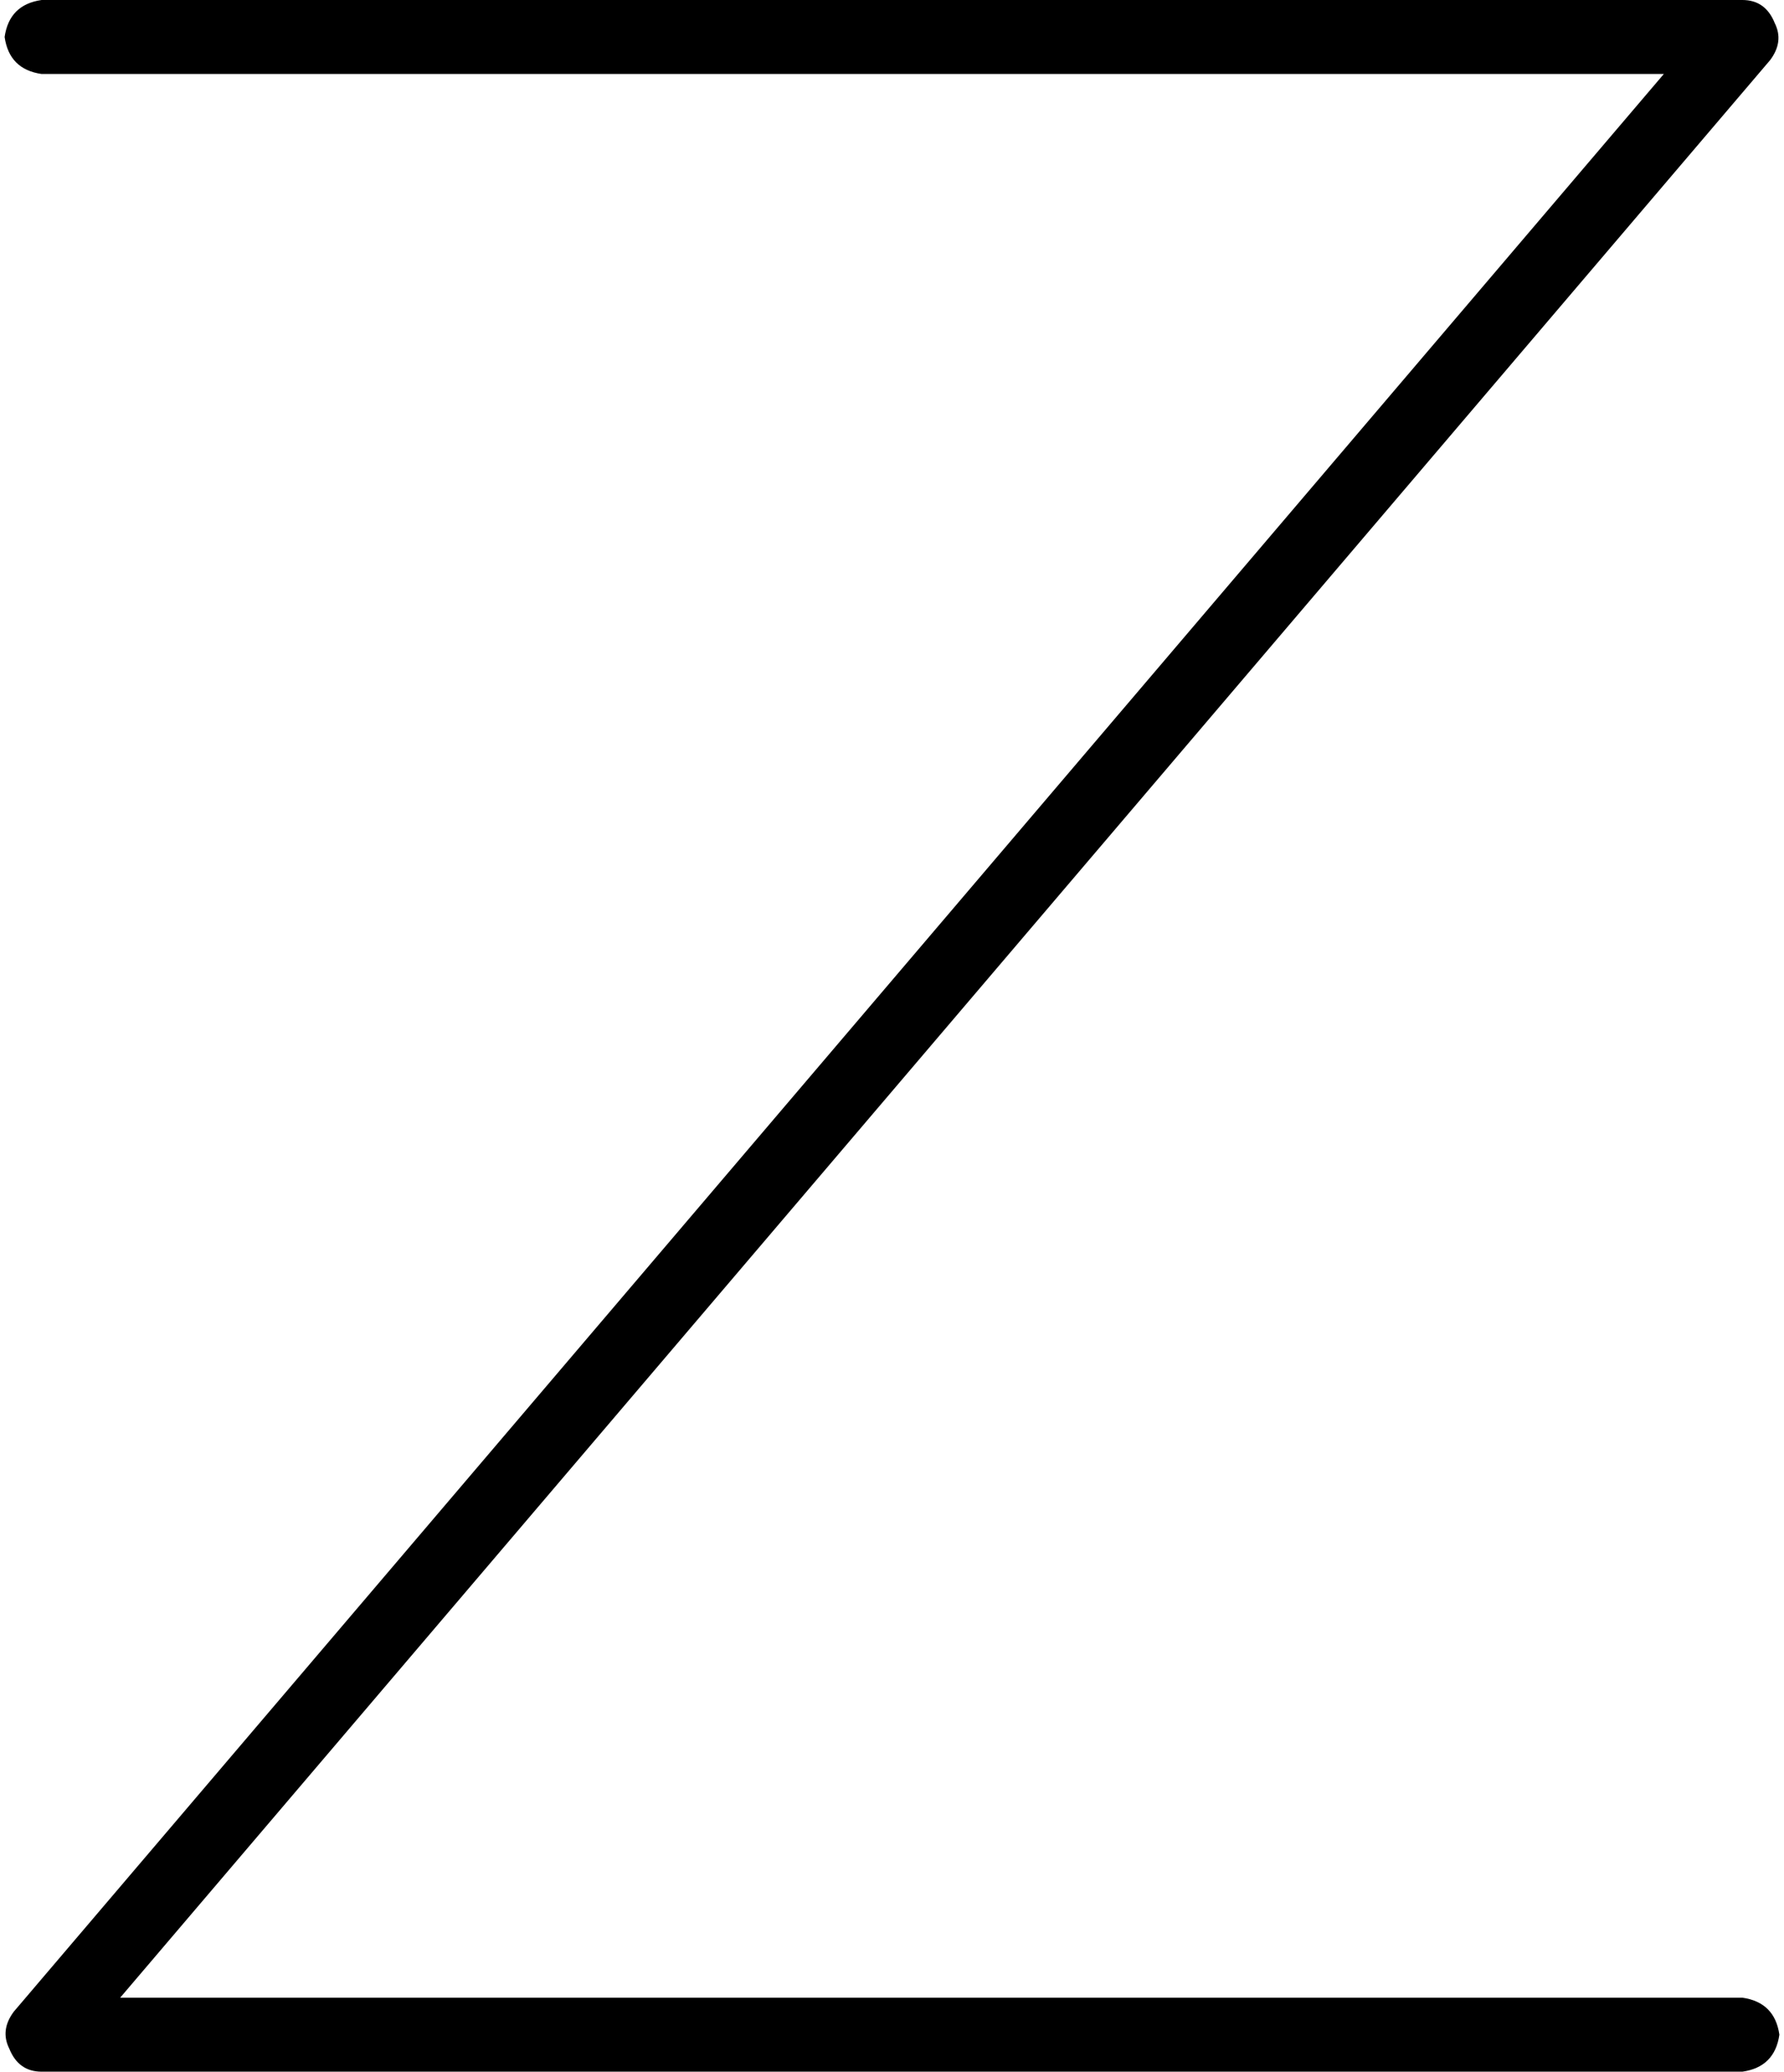 <svg xmlns="http://www.w3.org/2000/svg" viewBox="0 0 386 448">
  <path d="M 1 8 Q 2 1 9 0 L 377 0 L 377 0 Q 382 0 384 5 Q 386 9 383 13 L 26 432 L 26 432 L 377 432 L 377 432 Q 384 433 385 440 Q 384 447 377 448 L 9 448 L 9 448 Q 4 448 2 443 Q 0 439 3 435 L 360 16 L 360 16 L 9 16 L 9 16 Q 2 15 1 8 L 1 8 Z" />
</svg>